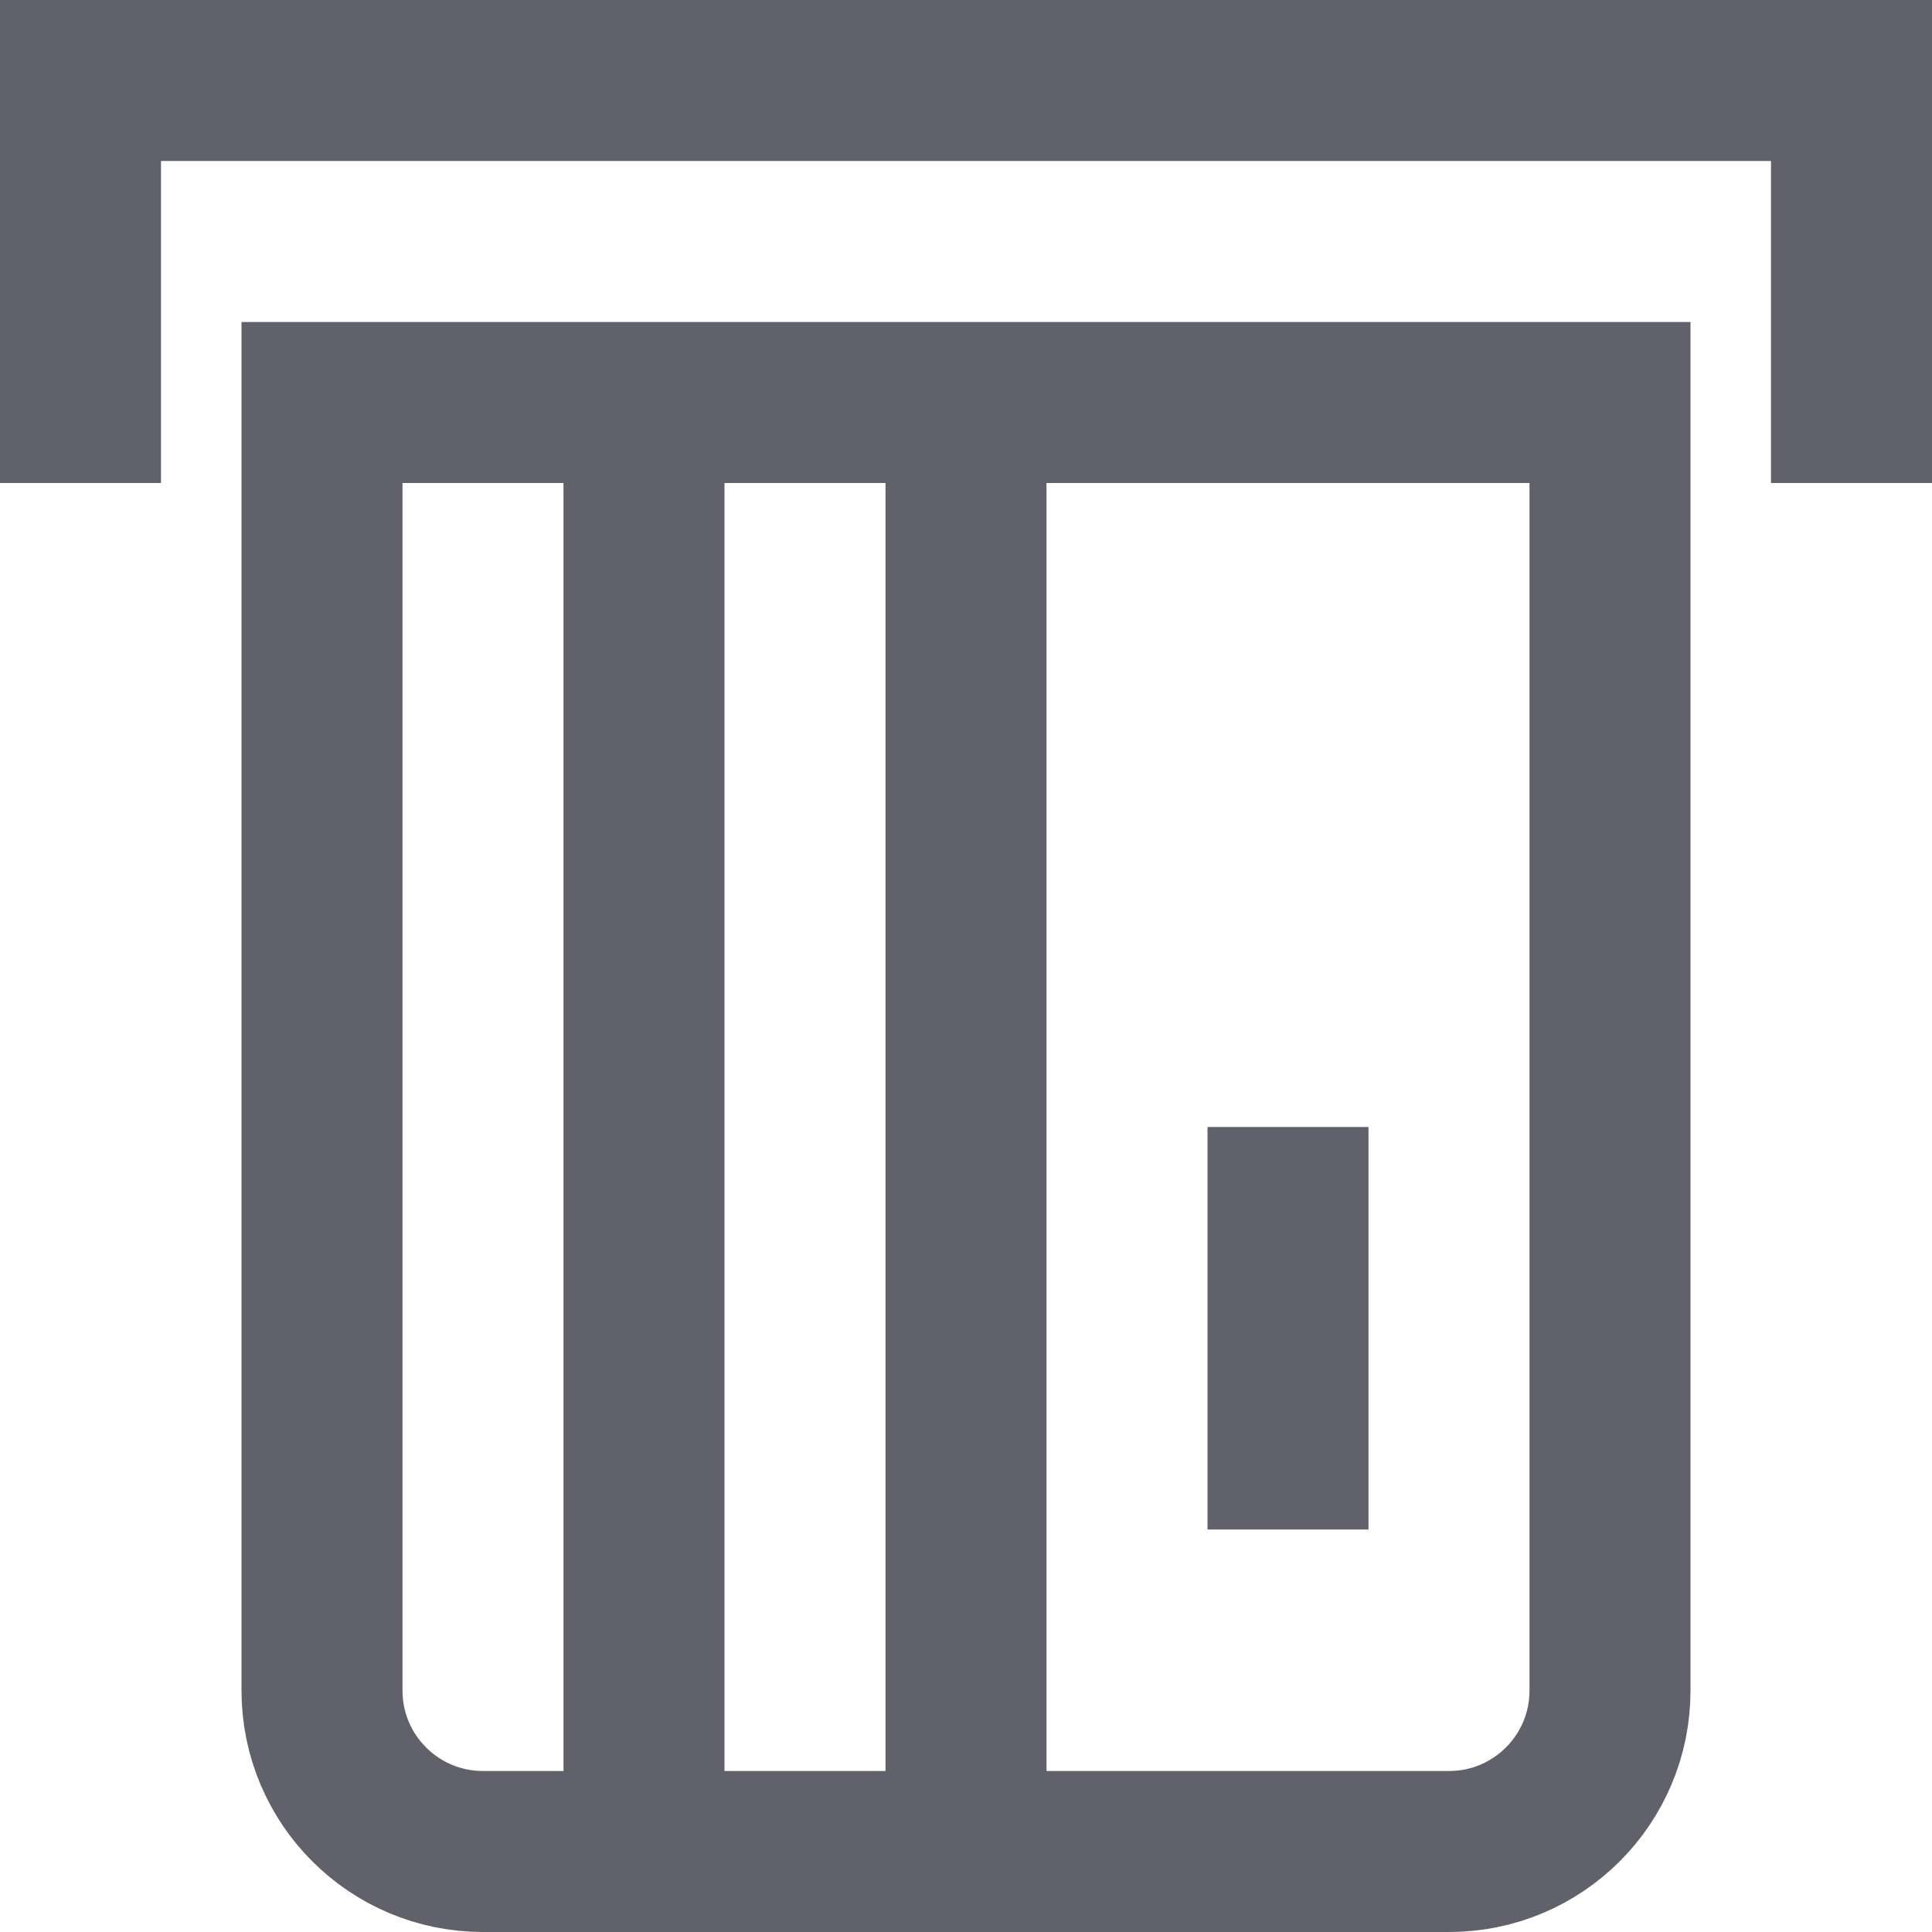 <svg xmlns="http://www.w3.org/2000/svg" height="24" width="24" viewBox="0 0 24 24"><line fill="none" stroke="#61616b" stroke-width="2" x1="8" y1="23" x2="8" y2="5"></line> <line fill="none" stroke="#61616b" stroke-width="2" x1="12" y1="23" x2="12" y2="5"></line> <path fill="none" stroke="#61616b" stroke-width="2" d="M20,5v16 c0,1.105-0.895,2-2,2H6c-1.105,0-2-0.895-2-2V5H20z"></path> <line fill="none" stroke="#61616b" stroke-width="2" x1="16" y1="19" x2="16" y2="14"></line> <polyline data-color="color-2" fill="none" stroke="#61616b" stroke-width="2" points=" 1,6 1,1 23,1 23,6 "></polyline></svg>